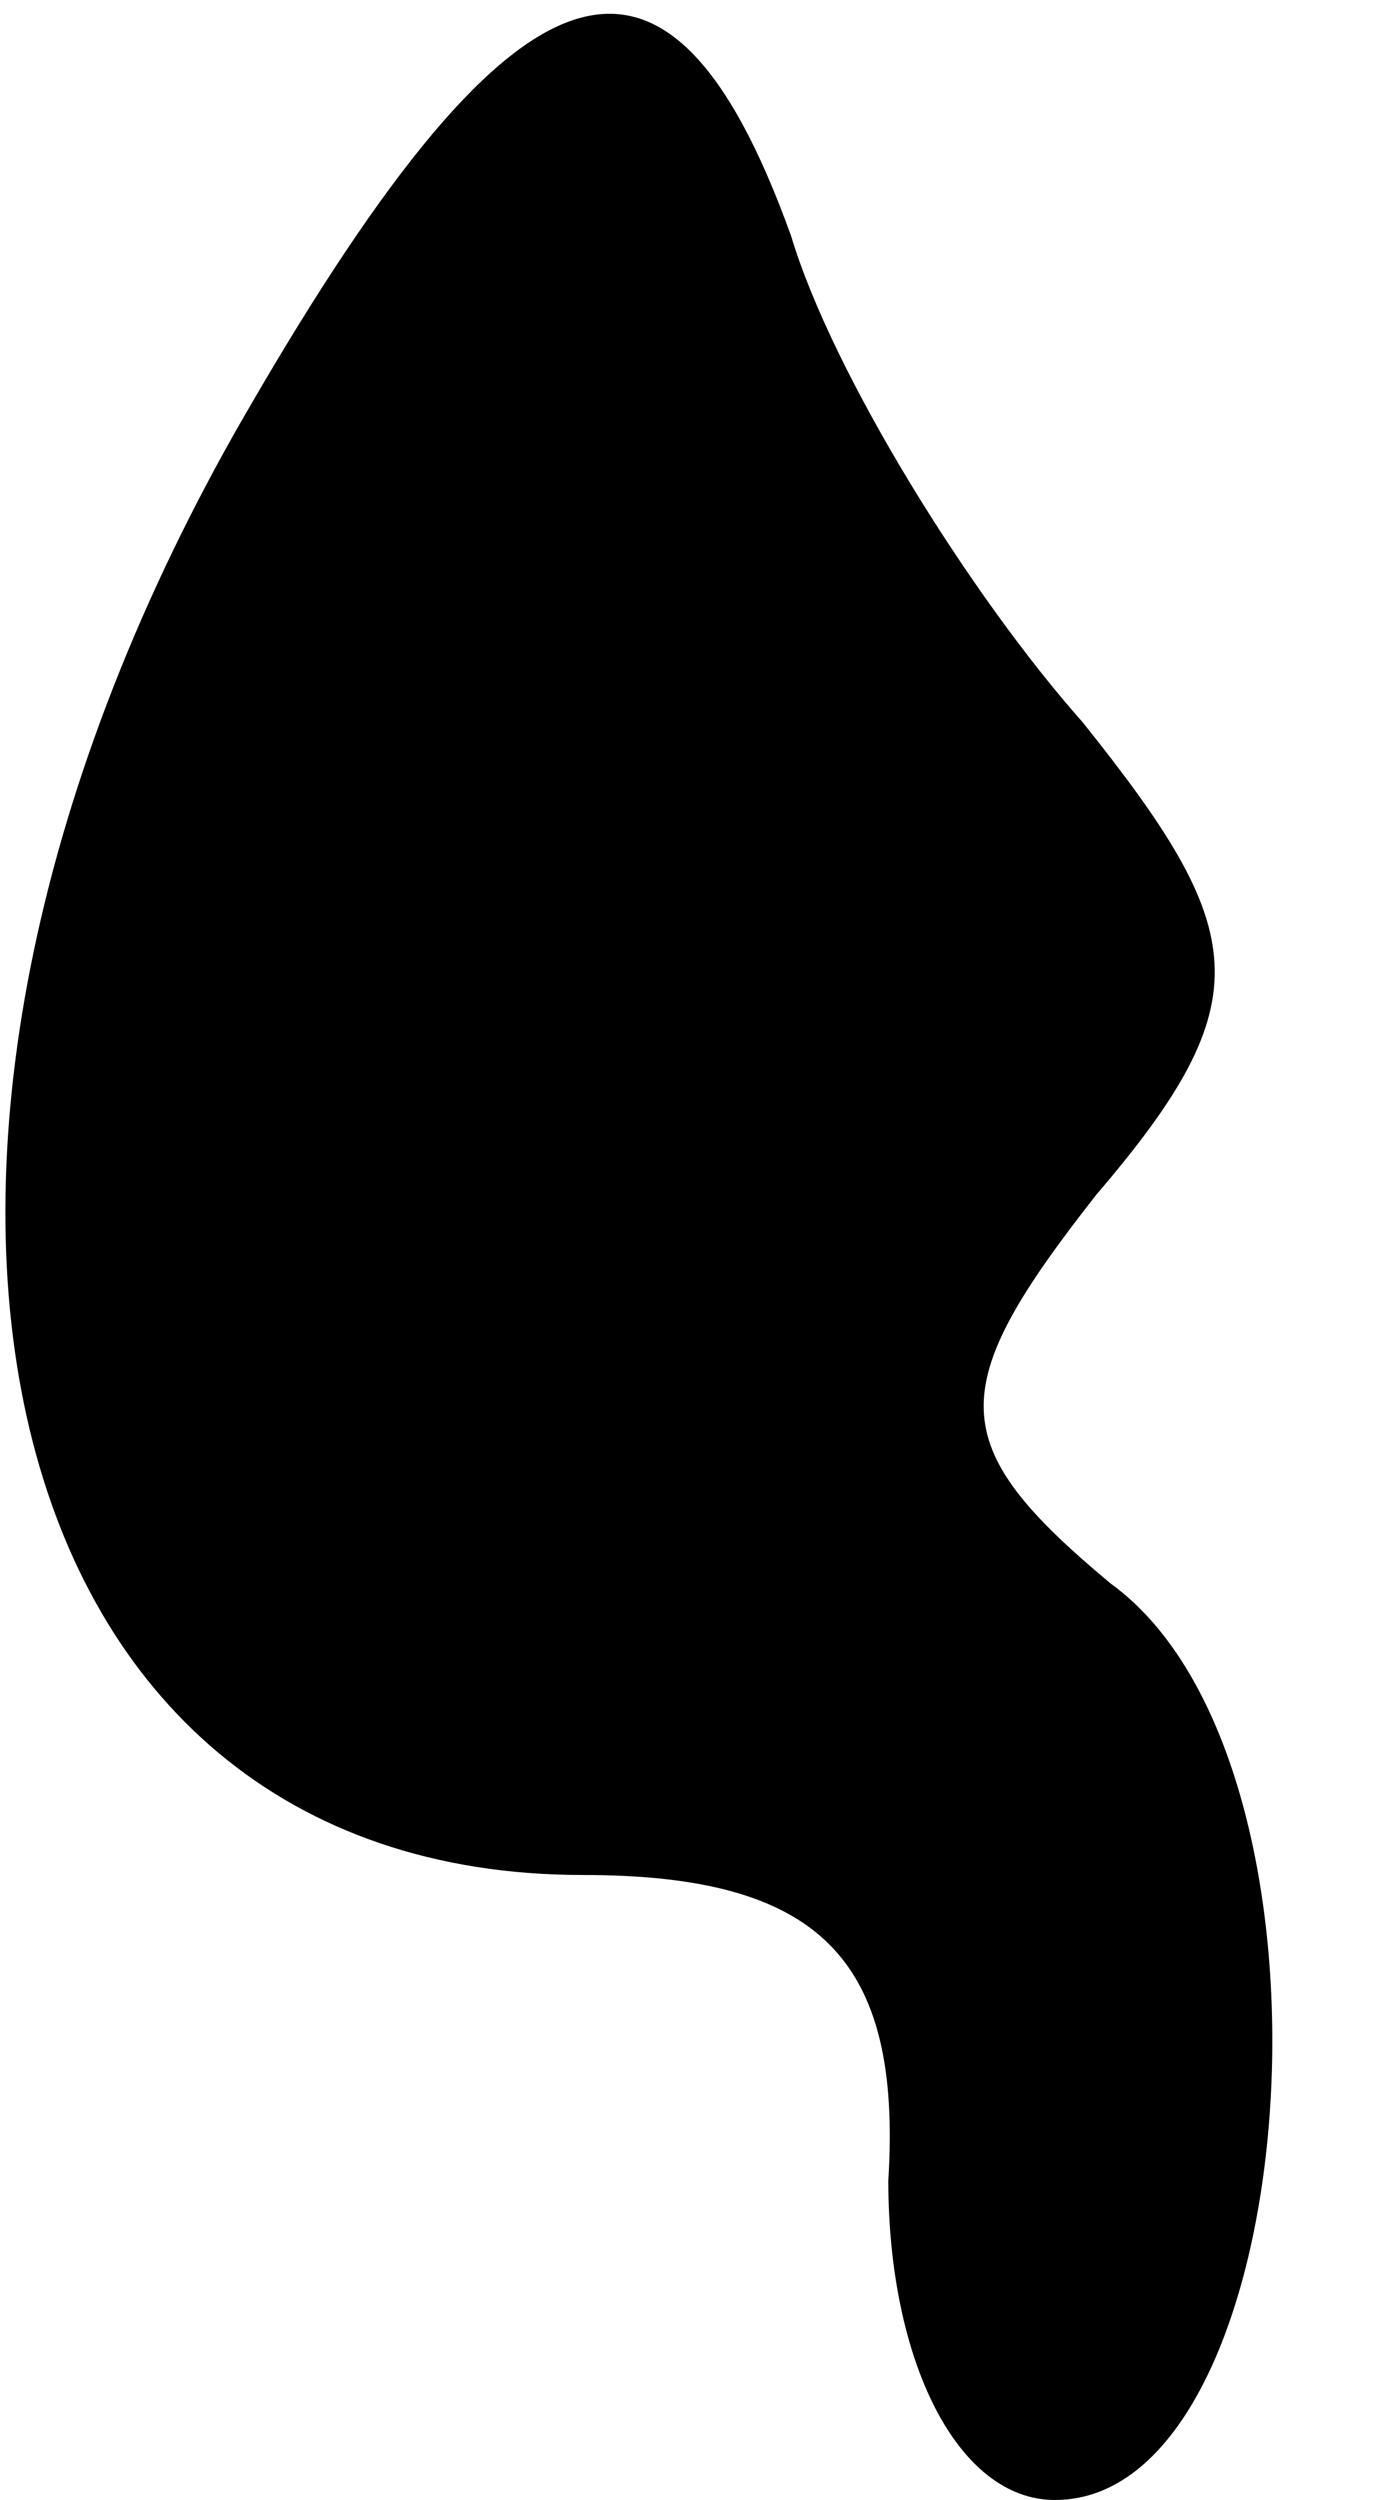 <?xml version="1.0" standalone="no"?>
<!DOCTYPE svg PUBLIC "-//W3C//DTD SVG 20010904//EN"
 "http://www.w3.org/TR/2001/REC-SVG-20010904/DTD/svg10.dtd">
<svg version="1.0" xmlns="http://www.w3.org/2000/svg"
 width="10pt" height="18pt" viewBox="0 0 10 18"
 preserveAspectRatio="xMidYMid meet">
<g transform="translate(0,18) scale(0.1,-0.1)"
fill="#000000" stroke="none">
<path fill="#000000" stroke="none" d="M17 149 c-30 -53 -18 -104 25 -104 17
0 23 -6 22 -22 0 -13 5 -23 12 -23 18 0 22 53 4 66 -12 10 -12 14 -1 28 12 14
11 19 -1 34 -8 9 -18 25 -21 35 -9 25 -20 21 -40 -14z"/>
</g>
</svg>
